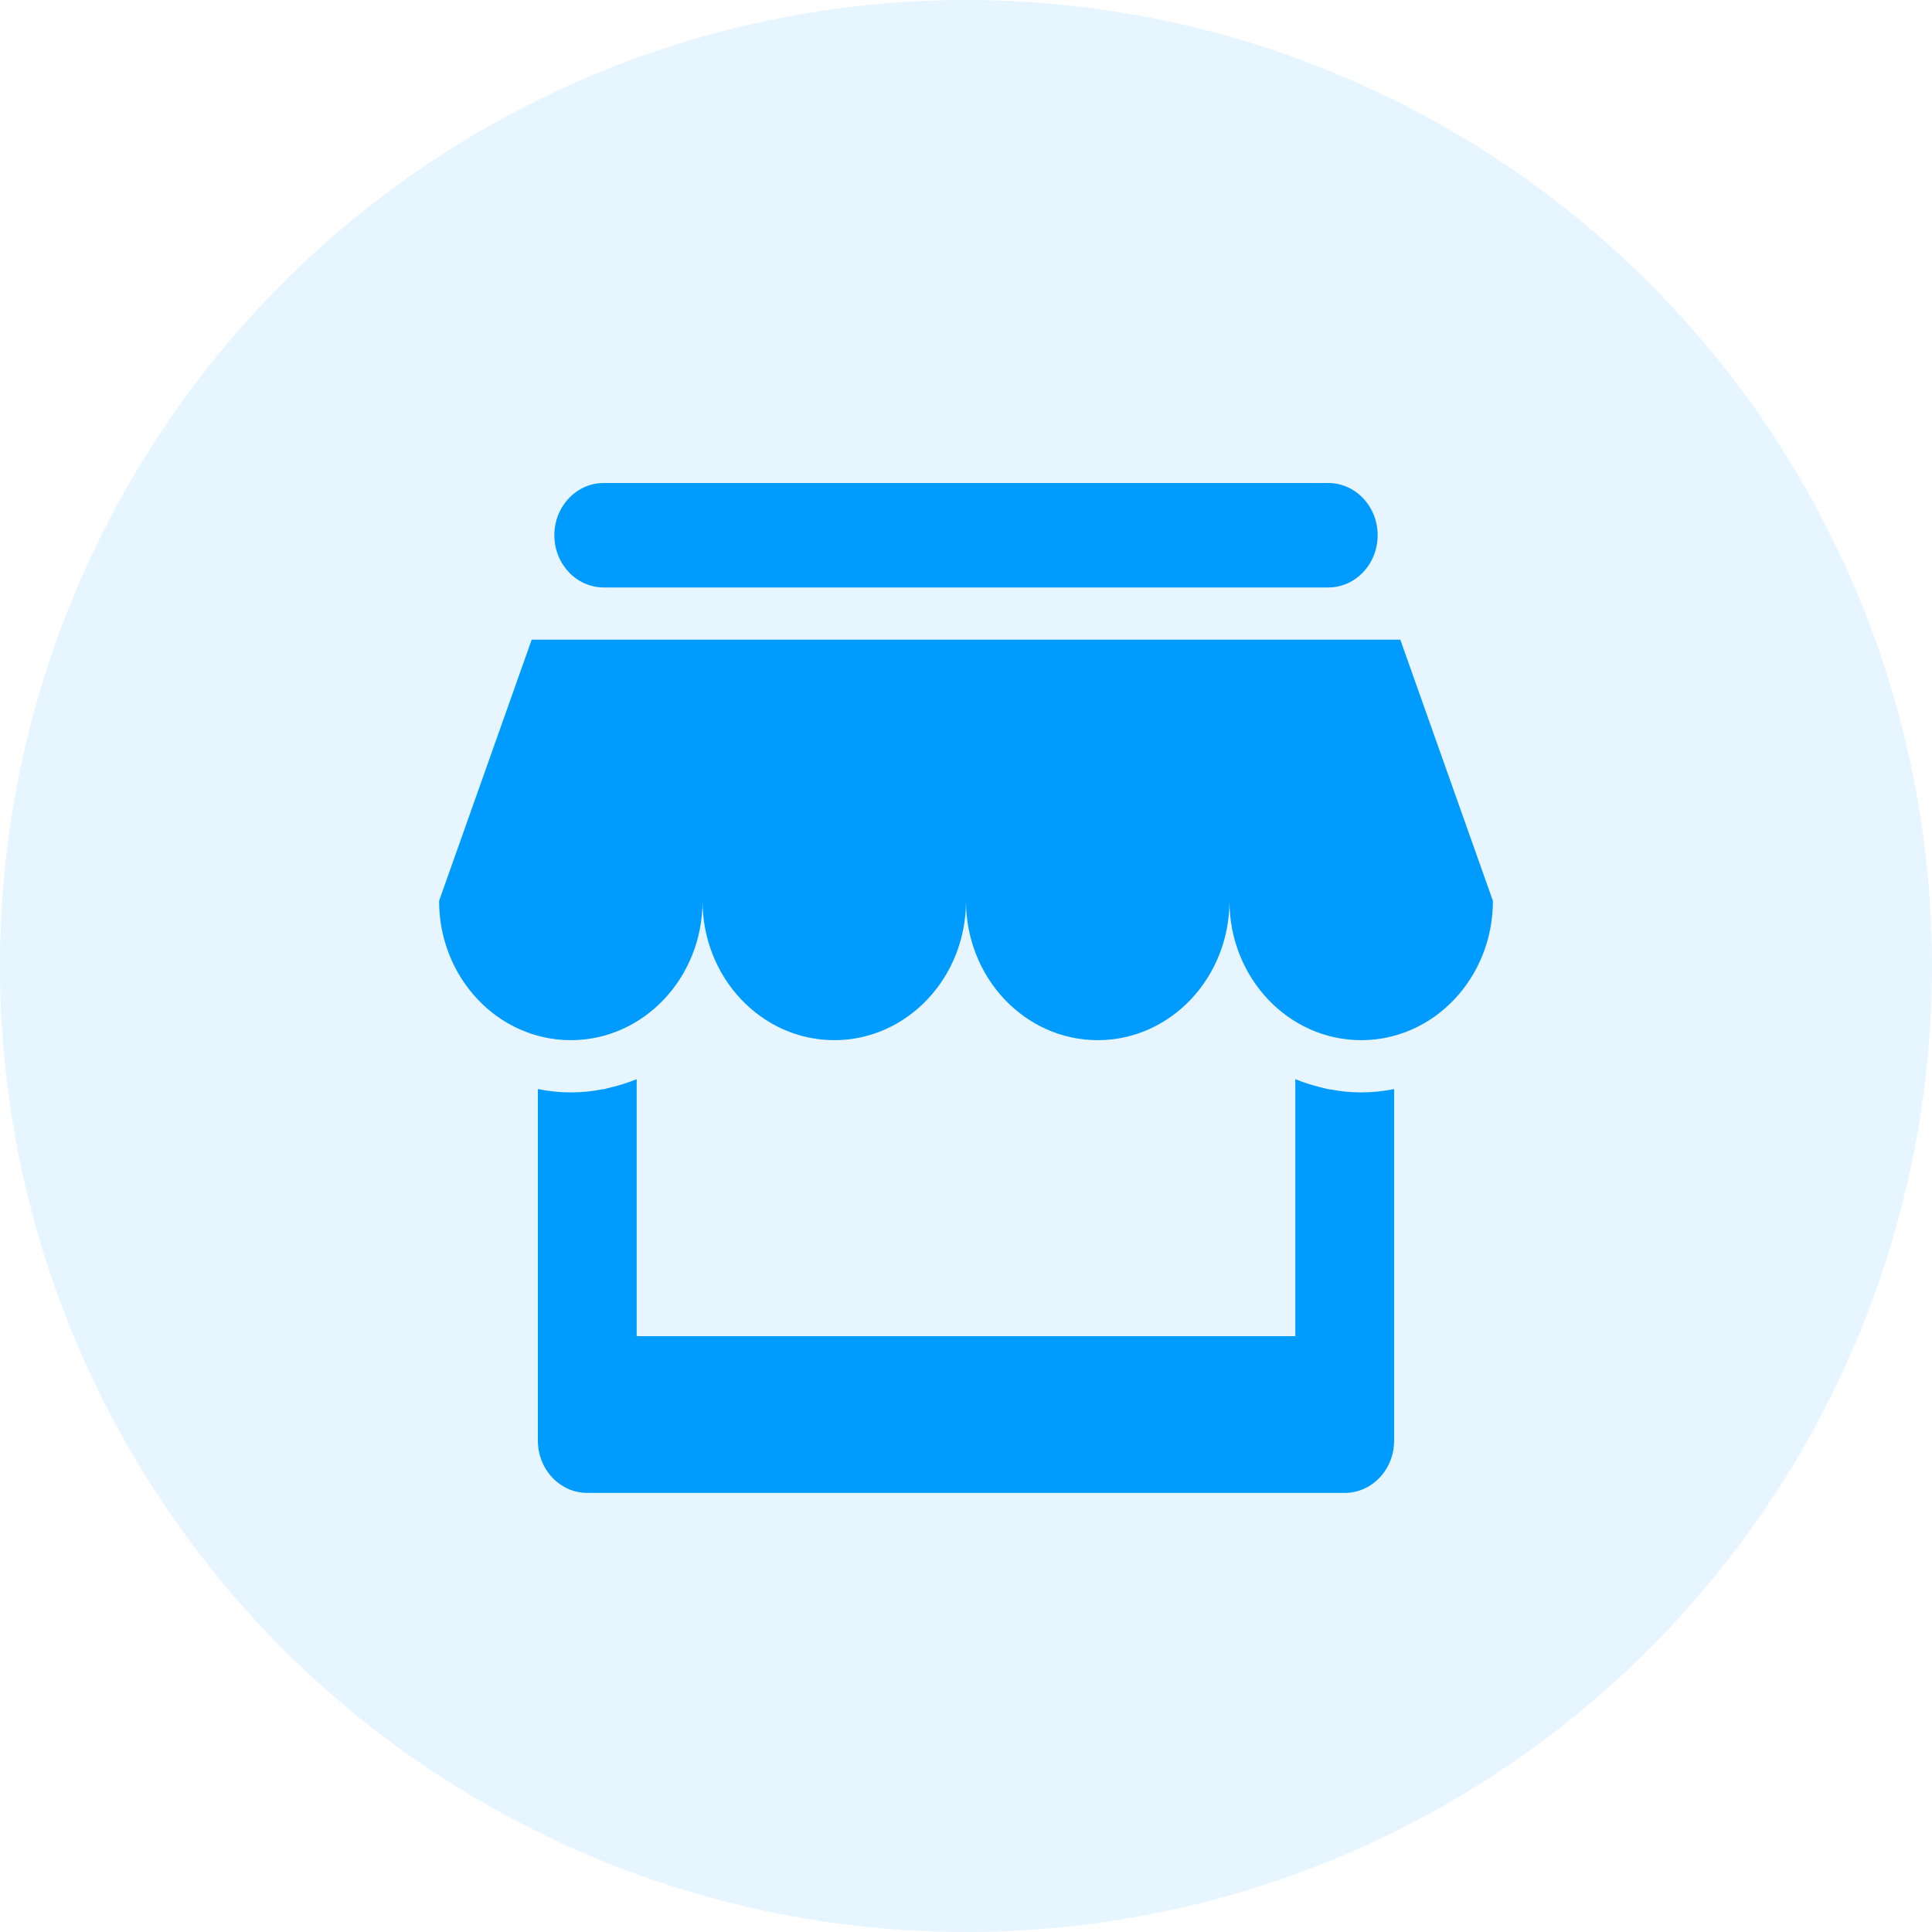 <?xml version="1.0" encoding="UTF-8"?>
<svg width="44px" height="44px" viewBox="0 0 44 44" version="1.1" xmlns="http://www.w3.org/2000/svg" xmlns:xlink="http://www.w3.org/1999/xlink">
    <!-- Generator: Sketch 52.2 (67145) - http://www.bohemiancoding.com/sketch -->
    <title>发件信息</title>
    <desc>Created with Sketch.</desc>
    <g id="Page-1" stroke="none" stroke-width="1" fill="none" fill-rule="evenodd">
        <g id="运力调度-调度台-查看订单" transform="translate(-361, -354)" fill="#009BFF">
            <g id="订单流程节点" transform="translate(331, 129)">
                <g id="发件信息" transform="translate(30, 225)">
                    <g id="发件信息-2">
                        <g id="发件信息">
                            <circle id="椭圆形" opacity="0.1" cx="22" cy="22" r="22"></circle>
                            <g id="课程商店" transform="translate(10, 11)" fill-rule="nonzero">
                                <path d="M24,9.517 C24,11.269 22.657,12.689 21,12.689 C19.343,12.689 18,11.269 18,9.517 C18,11.269 16.657,12.689 15,12.689 C13.343,12.689 12,11.269 12,9.517 C12,11.269 10.657,12.689 9,12.689 C7.343,12.689 6,11.269 6,9.517 C6,11.269 4.657,12.689 3,12.689 C1.343,12.689 0,11.269 0,9.517 L2.109,3.568 L21.891,3.568 L24,9.517 Z M20.25,2.379 L3.75,2.379 C3.129,2.379 2.625,1.846 2.625,1.189 C2.625,0.533 3.129,0 3.75,0 L20.25,0 C20.871,0 21.375,0.533 21.375,1.189 C21.375,1.846 20.871,2.379 20.25,2.379 Z M3.375,13.86 C3.482,13.849 3.589,13.831 3.694,13.812 C3.716,13.809 3.74,13.806 3.762,13.803 C3.81,13.792 3.857,13.778 3.905,13.767 C4.109,13.718 4.308,13.656 4.5,13.577 L4.5,13.578 L4.5,19.43 L19.5,19.43 L19.5,13.578 L19.5,13.577 C19.69,13.656 19.89,13.718 20.093,13.767 C20.142,13.777 20.188,13.792 20.238,13.803 C20.26,13.806 20.284,13.809 20.306,13.812 C20.411,13.831 20.517,13.849 20.625,13.86 C20.748,13.872 20.874,13.879 21,13.879 C21.256,13.879 21.507,13.851 21.75,13.803 L21.75,21.811 C21.75,22.467 21.246,23 20.625,23 L3.375,23 C2.754,23 2.25,22.467 2.25,21.811 L2.25,13.803 C2.493,13.851 2.744,13.879 3,13.879 C3.126,13.879 3.252,13.872 3.375,13.86 Z" id="形状"></path>
                            </g>
                        </g>
                    </g>
                </g>
            </g>
        </g>
    </g>
</svg>